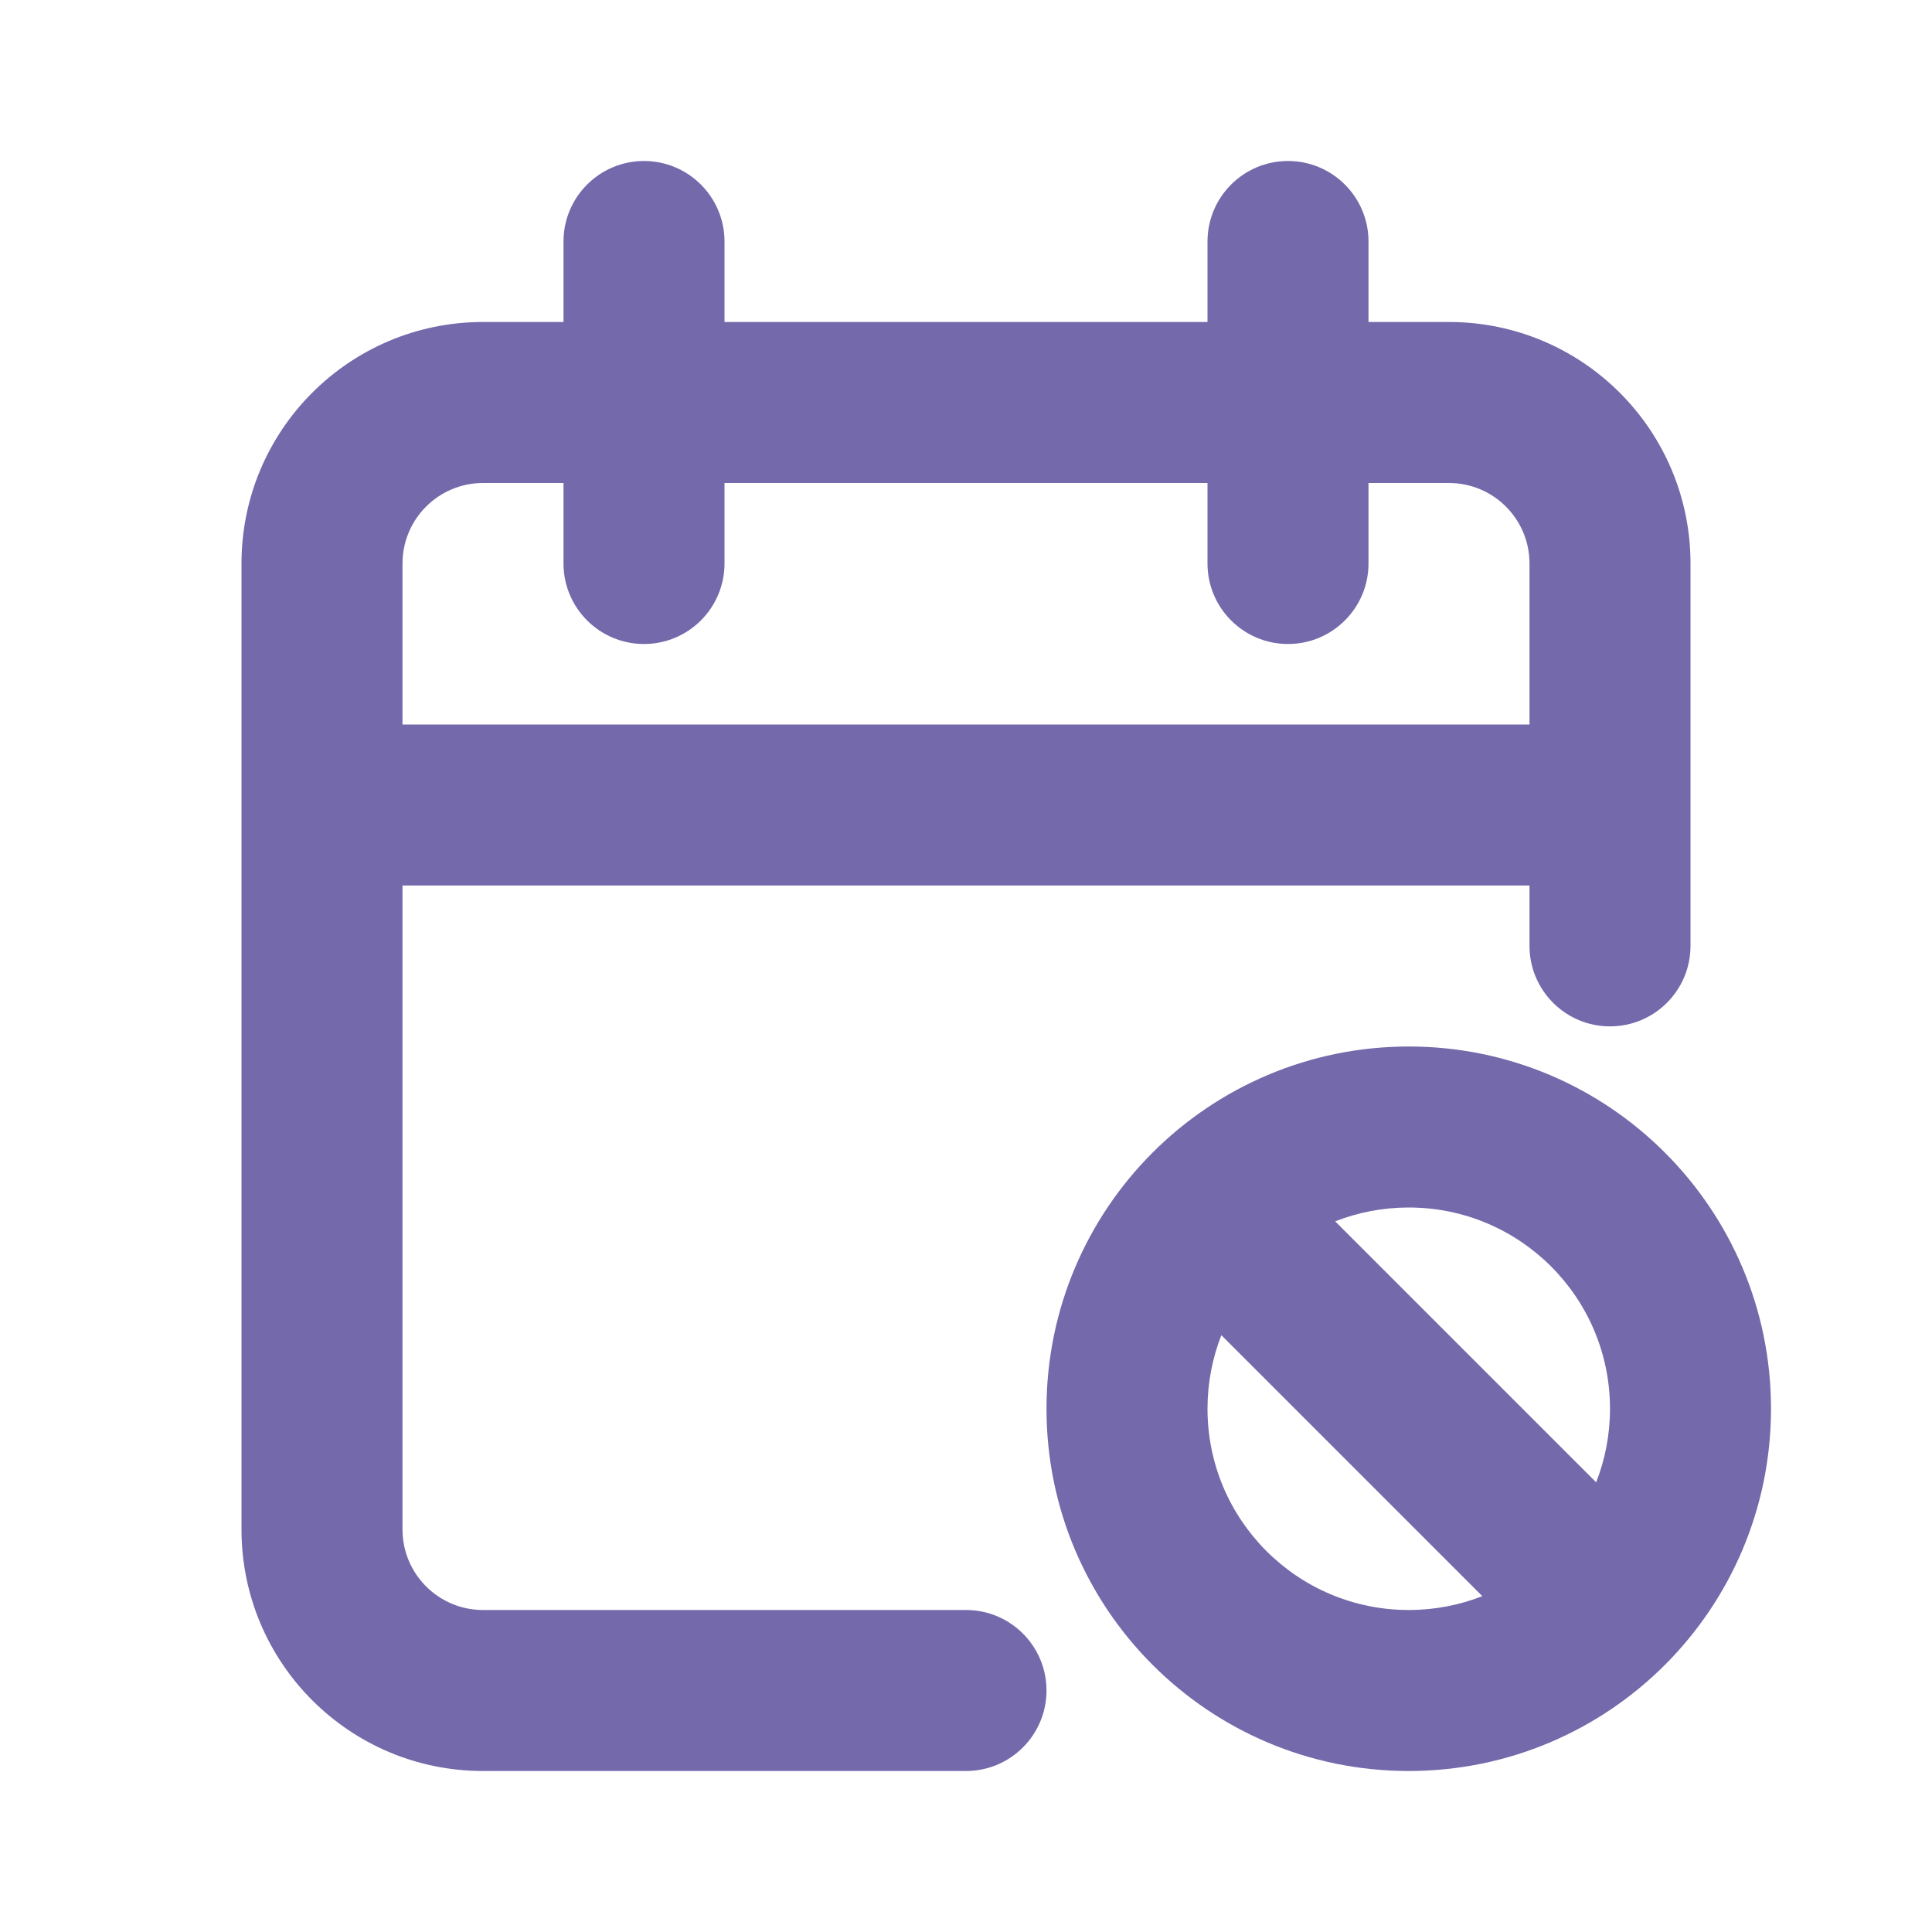 <svg width="24" height="24" viewBox="0 0 24 24" fill="none" xmlns="http://www.w3.org/2000/svg">
<path fill-rule="evenodd" clip-rule="evenodd" d="M8 2C8.552 2 9 2.448 9 3V4H15V3C15 2.448 15.448 2 16 2C16.552 2 17 2.448 17 3V4H18C19.657 4 21 5.343 21 7V11.75C21 12.302 20.552 12.75 20 12.75C19.448 12.75 19 12.302 19 11.75V11H5V19C5 19.552 5.448 20 6 20H12C12.552 20 13 20.448 13 21C13 21.552 12.552 22 12 22H6C4.343 22 3 20.657 3 19V7C3 5.343 4.343 4 6 4H7V3C7 2.448 7.448 2 8 2ZM7 6H6C5.448 6 5 6.448 5 7V9H19V7C19 6.448 18.552 6 18 6H17V7C17 7.552 16.552 8 16 8C15.448 8 15 7.552 15 7V6H9V7C9 7.552 8.552 8 8 8C7.448 8 7 7.552 7 7V6Z" fill="#7369AB"/>
<path fill-rule="evenodd" clip-rule="evenodd" d="M16.586 15.172L19.828 18.414C19.939 18.131 20 17.823 20 17.5C20 16.119 18.881 15 17.5 15C17.177 15 16.869 15.061 16.586 15.172ZM18.414 19.828L15.172 16.586C15.061 16.869 15 17.177 15 17.5C15 18.881 16.119 20 17.5 20C17.823 20 18.131 19.939 18.414 19.828ZM14.318 14.318C15.131 13.505 16.258 13 17.5 13C19.985 13 22 15.015 22 17.5C22 18.742 21.495 19.869 20.682 20.682C19.869 21.495 18.742 22 17.5 22C15.015 22 13 19.985 13 17.5C13 16.258 13.505 15.131 14.318 14.318Z" fill="#7369AB"/>
</svg>
